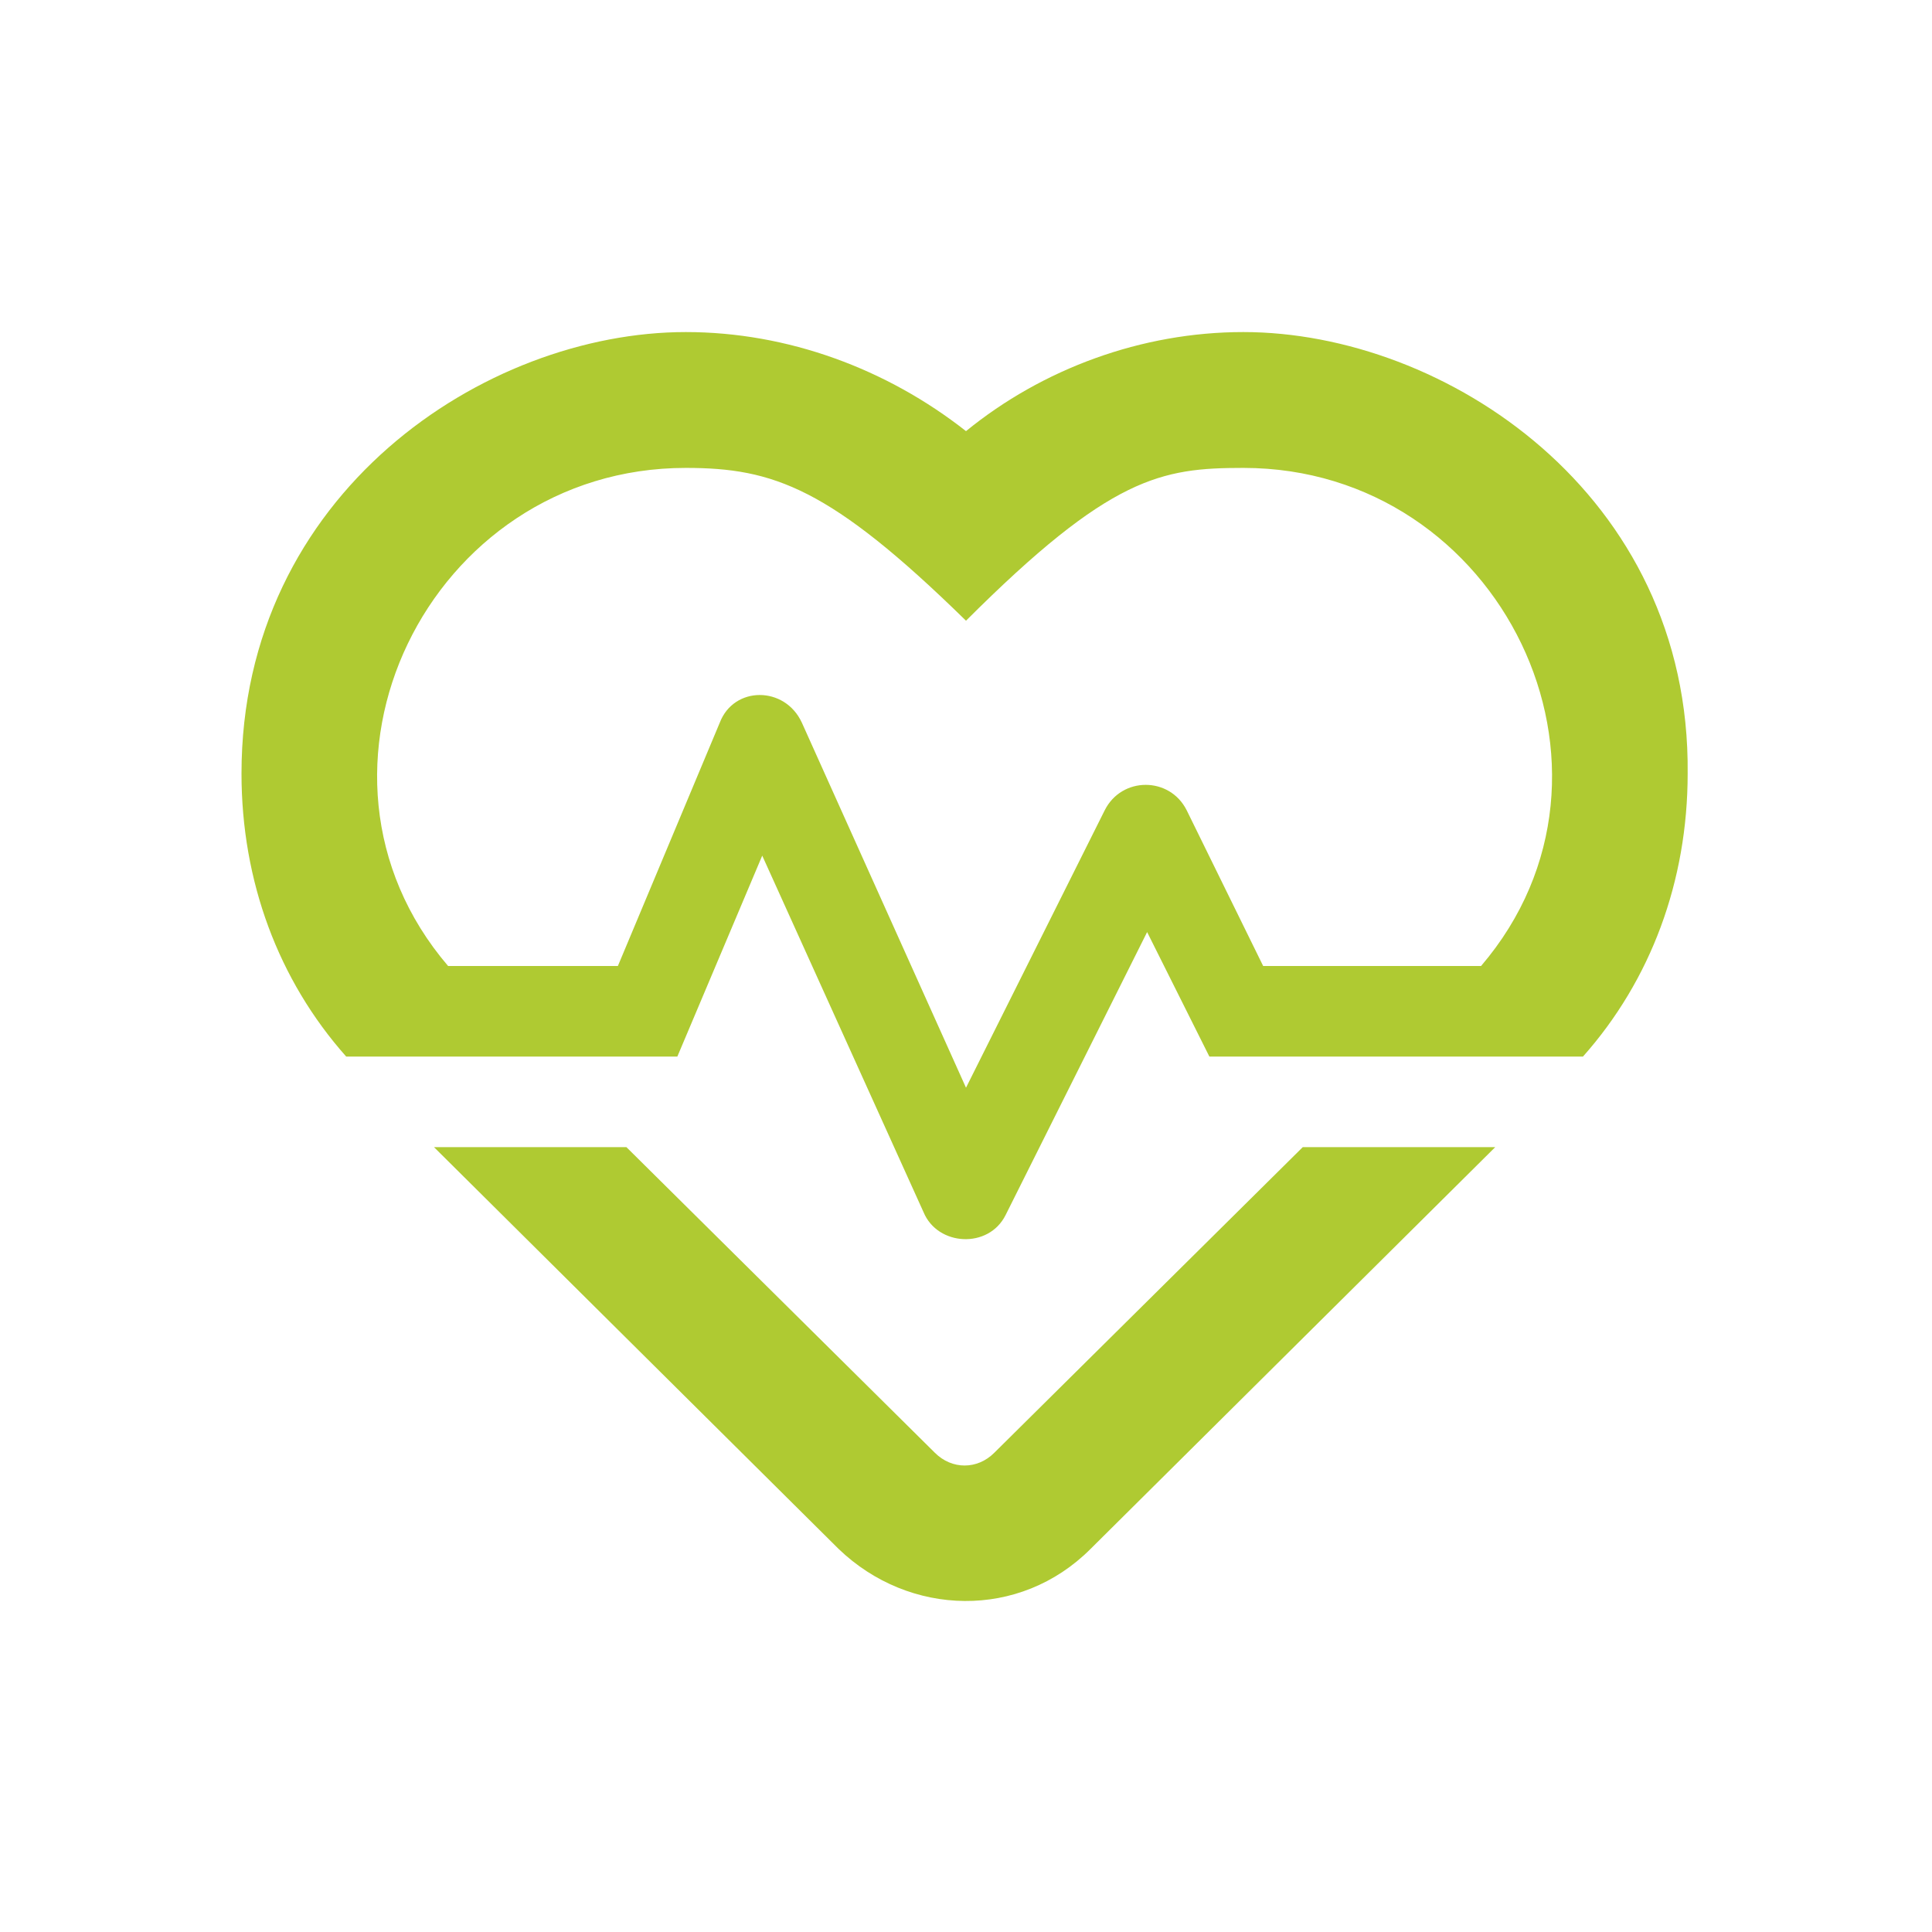 <?xml version="1.0" encoding="UTF-8"?>
<svg width="32" height="32" viewBox="0 0 32 32" fill="none" xmlns="http://www.w3.org/2000/svg">
  <path d="M16.469 24.062C16.188 24.344 15.766 24.344 15.484 24.062L10.375 19H7.188L13.891 25.656C15.062 26.781 16.891 26.828 18.062 25.656L24.766 19H21.578L16.469 24.062ZM20.594 5.5C18.906 5.5 17.266 6.109 16 7.141C14.688 6.109 13.047 5.5 11.359 5.5C8.031 5.5 4 8.172 4 12.812C4 14.594 4.609 16.234 5.734 17.5H11.219L12.625 14.172L15.297 20.078C15.531 20.641 16.375 20.688 16.656 20.125L19 15.438L20.031 17.5H26.219C27.344 16.234 27.953 14.594 27.953 12.812C28 8.172 23.922 5.5 20.594 5.5ZM24.531 16H20.922L19.656 13.422C19.375 12.859 18.578 12.859 18.297 13.422L16 18.016L13.281 11.969C13 11.359 12.156 11.359 11.922 11.969L10.234 16H7.422C4.656 12.766 7.094 7.75 11.359 7.75C12.812 7.75 13.75 8.078 16 10.281C18.391 7.891 19.234 7.75 20.594 7.75C24.859 7.75 27.297 12.766 24.531 16Z" fill="#AFCA32"/>
</svg>
